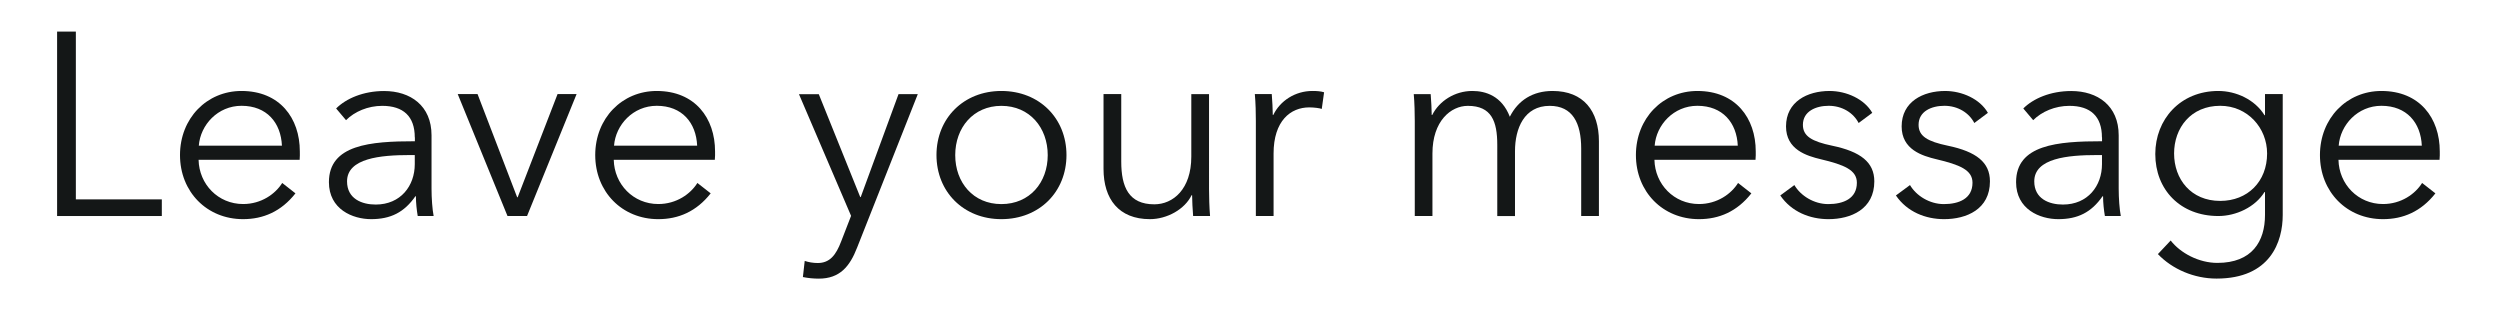 <?xml version="1.0" encoding="utf-8"?>
<!-- Generator: Adobe Illustrator 26.1.0, SVG Export Plug-In . SVG Version: 6.00 Build 0)  -->
<svg version="1.1" id="Layer_1" xmlns="http://www.w3.org/2000/svg" xmlns:xlink="http://www.w3.org/1999/xlink" x="0px" y="0px"
	 viewBox="0 0 440 55" style="enable-background:new 0 0 440 55;" xml:space="preserve">
<style type="text/css">
	.st0{fill:#141717;}
</style>
<g>
	<g>
		<path class="st0" d="M13.35,35.09h15.13v2.93H10.05V5.56h3.3V35.09z"/>
		<path class="st0" d="M52.74,28.12H34.95c0.09,4.31,3.44,7.79,7.84,7.79c3.21,0,5.69-1.79,6.88-3.71L52,34.03
			c-2.52,3.21-5.69,4.54-9.22,4.54c-6.37,0-11.1-4.81-11.1-11.28s4.72-11.28,10.82-11.28c6.74,0,10.27,4.77,10.27,10.64
			C52.78,27.06,52.78,27.57,52.74,28.12z M49.62,25.64c-0.18-4.04-2.66-7.02-7.11-7.02c-4.17,0-7.24,3.35-7.52,7.02H49.62z"/>
		<path class="st0" d="M73,24.18c0-3.71-2.02-5.55-5.73-5.55c-2.52,0-4.86,1.01-6.37,2.52l-1.74-2.06c1.74-1.74,4.77-3.07,8.44-3.07
			c4.63,0,8.35,2.57,8.35,7.79v9.4c0,1.65,0.14,3.62,0.37,4.81h-2.8c-0.18-1.05-0.32-2.34-0.32-3.48h-0.09
			c-1.97,2.84-4.36,4.03-7.79,4.03c-3.26,0-7.43-1.74-7.43-6.51c0-6.6,7.29-7.2,15.13-7.2V24.18z M72.08,27.29
			c-5.09,0-11,0.55-11,4.63c0,3.07,2.61,4.08,5.04,4.08c4.4,0,6.88-3.3,6.88-7.11v-1.6H72.08z"/>
		<path class="st0" d="M92.76,38.02h-3.44l-8.76-21.46h3.49l6.97,18.16h0.09l7.02-18.16h3.35L92.76,38.02z"/>
		<path class="st0" d="M125.81,28.12h-17.79c0.09,4.31,3.44,7.79,7.84,7.79c3.21,0,5.69-1.79,6.88-3.71l2.34,1.83
			c-2.52,3.21-5.69,4.54-9.22,4.54c-6.37,0-11.1-4.81-11.1-11.28s4.72-11.28,10.82-11.28c6.74,0,10.27,4.77,10.27,10.64
			C125.86,27.06,125.86,27.57,125.81,28.12z M122.7,25.64c-0.18-4.04-2.66-7.02-7.11-7.02c-4.17,0-7.24,3.35-7.52,7.02H122.7z"/>
		<path class="st0" d="M151.4,34.68h0.09l6.65-18.11h3.39l-10.68,27.01c-1.28,3.3-3.03,5.46-6.74,5.46c-0.92,0-1.88-0.09-2.8-0.28
			l0.32-2.84c0.69,0.23,1.47,0.37,2.29,0.37c2.11,0,3.21-1.38,4.13-3.81l1.74-4.49l-9.17-21.41h3.49L151.4,34.68z"/>
		<path class="st0" d="M176.24,38.57c-6.65,0-11.42-4.81-11.42-11.28s4.77-11.28,11.42-11.28c6.69,0,11.46,4.81,11.46,11.28
			S182.94,38.57,176.24,38.57z M176.24,18.63c-4.95,0-8.12,3.85-8.12,8.67s3.16,8.62,8.12,8.62c5,0,8.16-3.81,8.16-8.62
			S181.24,18.63,176.24,18.63z"/>
		<path class="st0" d="M209.99,38.02c-0.09-1.15-0.18-2.75-0.18-3.67h-0.09c-1.19,2.48-4.31,4.22-7.34,4.22
			c-5.46,0-8.16-3.53-8.16-8.85V16.56h3.12v11.88c0,4.49,1.33,7.52,5.82,7.52c3.3,0,6.51-2.66,6.51-8.39v-11h3.12V33.3
			c0,1.15,0.05,3.25,0.18,4.72H209.99z"/>
		<path class="st0" d="M220.85,16.56h2.98c0.09,1.15,0.18,2.75,0.18,3.67h0.09c1.19-2.48,3.85-4.22,6.88-4.22
			c0.78,0,1.42,0.04,2.06,0.23l-0.41,2.93c-0.37-0.14-1.38-0.27-2.2-0.27c-3.3,0-6.28,2.38-6.28,8.12v11h-3.12V21.29
			C221.04,20.14,220.99,18.03,220.85,16.56z"/>
		<path class="st0" d="M259.13,16.01c2.34,0,5.18,0.87,6.6,4.54c1.47-2.93,4.08-4.54,7.52-4.54c5.46,0,8.16,3.53,8.16,8.85v13.16
			h-3.12V26.15c0-4.49-1.51-7.52-5.55-7.52c-4.49,0-6.1,3.99-6.1,7.98v11.42h-3.12V25.51c0-4.17-1.01-6.88-5.18-6.88
			c-2.98,0-6.23,2.66-6.23,8.39v11H249V21.29c0-1.15-0.04-3.26-0.18-4.72h2.98c0.09,1.15,0.18,2.75,0.18,3.67h0.09
			C253.31,17.76,256.06,16.01,259.13,16.01z"/>
		<path class="st0" d="M308.97,28.12h-17.79c0.09,4.31,3.44,7.79,7.84,7.79c3.21,0,5.69-1.79,6.88-3.71l2.34,1.83
			c-2.52,3.21-5.69,4.54-9.22,4.54c-6.37,0-11.1-4.81-11.1-11.28s4.72-11.28,10.82-11.28c6.74,0,10.27,4.77,10.27,10.64
			C309.02,27.06,309.02,27.57,308.97,28.12z M305.85,25.64c-0.18-4.04-2.66-7.02-7.11-7.02c-4.17,0-7.24,3.35-7.52,7.02H305.85z"/>
		<path class="st0" d="M327.12,21.65c-0.92-1.79-2.89-3.03-5.27-3.03c-2.25,0-4.54,0.96-4.54,3.35c0,2.02,1.61,2.93,5.14,3.67
			c5.04,1.05,7.43,2.93,7.43,6.28c0,4.91-4.13,6.65-8.07,6.65c-3.26,0-6.51-1.28-8.48-4.17l2.48-1.83c1.1,1.88,3.44,3.35,5.96,3.35
			c2.66,0,5.04-0.96,5.04-3.76c0-2.25-2.25-3.16-6.33-4.13c-2.52-0.6-6.14-1.7-6.14-5.78c0-4.36,3.76-6.24,7.66-6.24
			c2.98,0,6.14,1.42,7.52,3.85L327.12,21.65z"/>
		<path class="st0" d="M347.48,21.65c-0.92-1.79-2.89-3.03-5.27-3.03c-2.25,0-4.54,0.96-4.54,3.35c0,2.02,1.61,2.93,5.13,3.67
			c5.04,1.05,7.43,2.93,7.43,6.28c0,4.91-4.12,6.65-8.07,6.65c-3.26,0-6.51-1.28-8.48-4.17l2.48-1.83c1.1,1.88,3.44,3.35,5.96,3.35
			c2.66,0,5.04-0.96,5.04-3.76c0-2.25-2.25-3.16-6.33-4.13c-2.52-0.6-6.14-1.7-6.14-5.78c0-4.36,3.76-6.24,7.66-6.24
			c2.98,0,6.14,1.42,7.52,3.85L347.48,21.65z"/>
		<path class="st0" d="M369.94,24.18c0-3.71-2.02-5.55-5.73-5.55c-2.52,0-4.86,1.01-6.37,2.52l-1.74-2.06
			c1.74-1.74,4.77-3.07,8.44-3.07c4.63,0,8.35,2.57,8.35,7.79v9.4c0,1.65,0.14,3.62,0.37,4.81h-2.8c-0.18-1.05-0.32-2.34-0.32-3.48
			h-0.09c-1.97,2.84-4.36,4.03-7.79,4.03c-3.26,0-7.43-1.74-7.43-6.51c0-6.6,7.29-7.2,15.13-7.2V24.18z M369.03,27.29
			c-5.09,0-11,0.55-11,4.63c0,3.07,2.61,4.08,5.04,4.08c4.4,0,6.88-3.3,6.88-7.11v-1.6H369.03z"/>
		<path class="st0" d="M382.04,42.33c1.7,2.2,4.95,3.94,8.21,3.94c6.14,0,8.39-3.81,8.39-8.44V33.8h-0.09
			c-1.65,2.66-5,4.22-8.12,4.22c-6.69,0-11.1-4.63-11.1-10.91c0-6.1,4.4-11.1,11.1-11.1c3.12,0,6.42,1.51,8.12,4.26h0.09v-3.71h3.12
			v21.28c0,4.68-2.15,11.19-11.65,11.19c-3.94,0-7.79-1.65-10.32-4.31L382.04,42.33z M390.76,35.36c4.81,0,8.25-3.39,8.25-8.35
			c0-4.49-3.44-8.39-8.25-8.39c-5.18,0-8.12,3.9-8.12,8.39C382.64,31.51,385.58,35.36,390.76,35.36z"/>
		<path class="st0" d="M429.36,28.12h-17.79c0.09,4.31,3.44,7.79,7.84,7.79c3.21,0,5.69-1.79,6.88-3.71l2.34,1.83
			c-2.52,3.21-5.69,4.54-9.22,4.54c-6.37,0-11.1-4.81-11.1-11.28s4.72-11.28,10.82-11.28c6.74,0,10.27,4.77,10.27,10.64
			C429.41,27.06,429.41,27.57,429.36,28.12z M426.24,25.64c-0.18-4.04-2.66-7.02-7.11-7.02c-4.17,0-7.24,3.35-7.52,7.02H426.24z"/>
	</g>
</g>
<g>
</g>
<g>
</g>
<g>
</g>
<g>
</g>
<g>
</g>
<g>
</g>
</svg>
